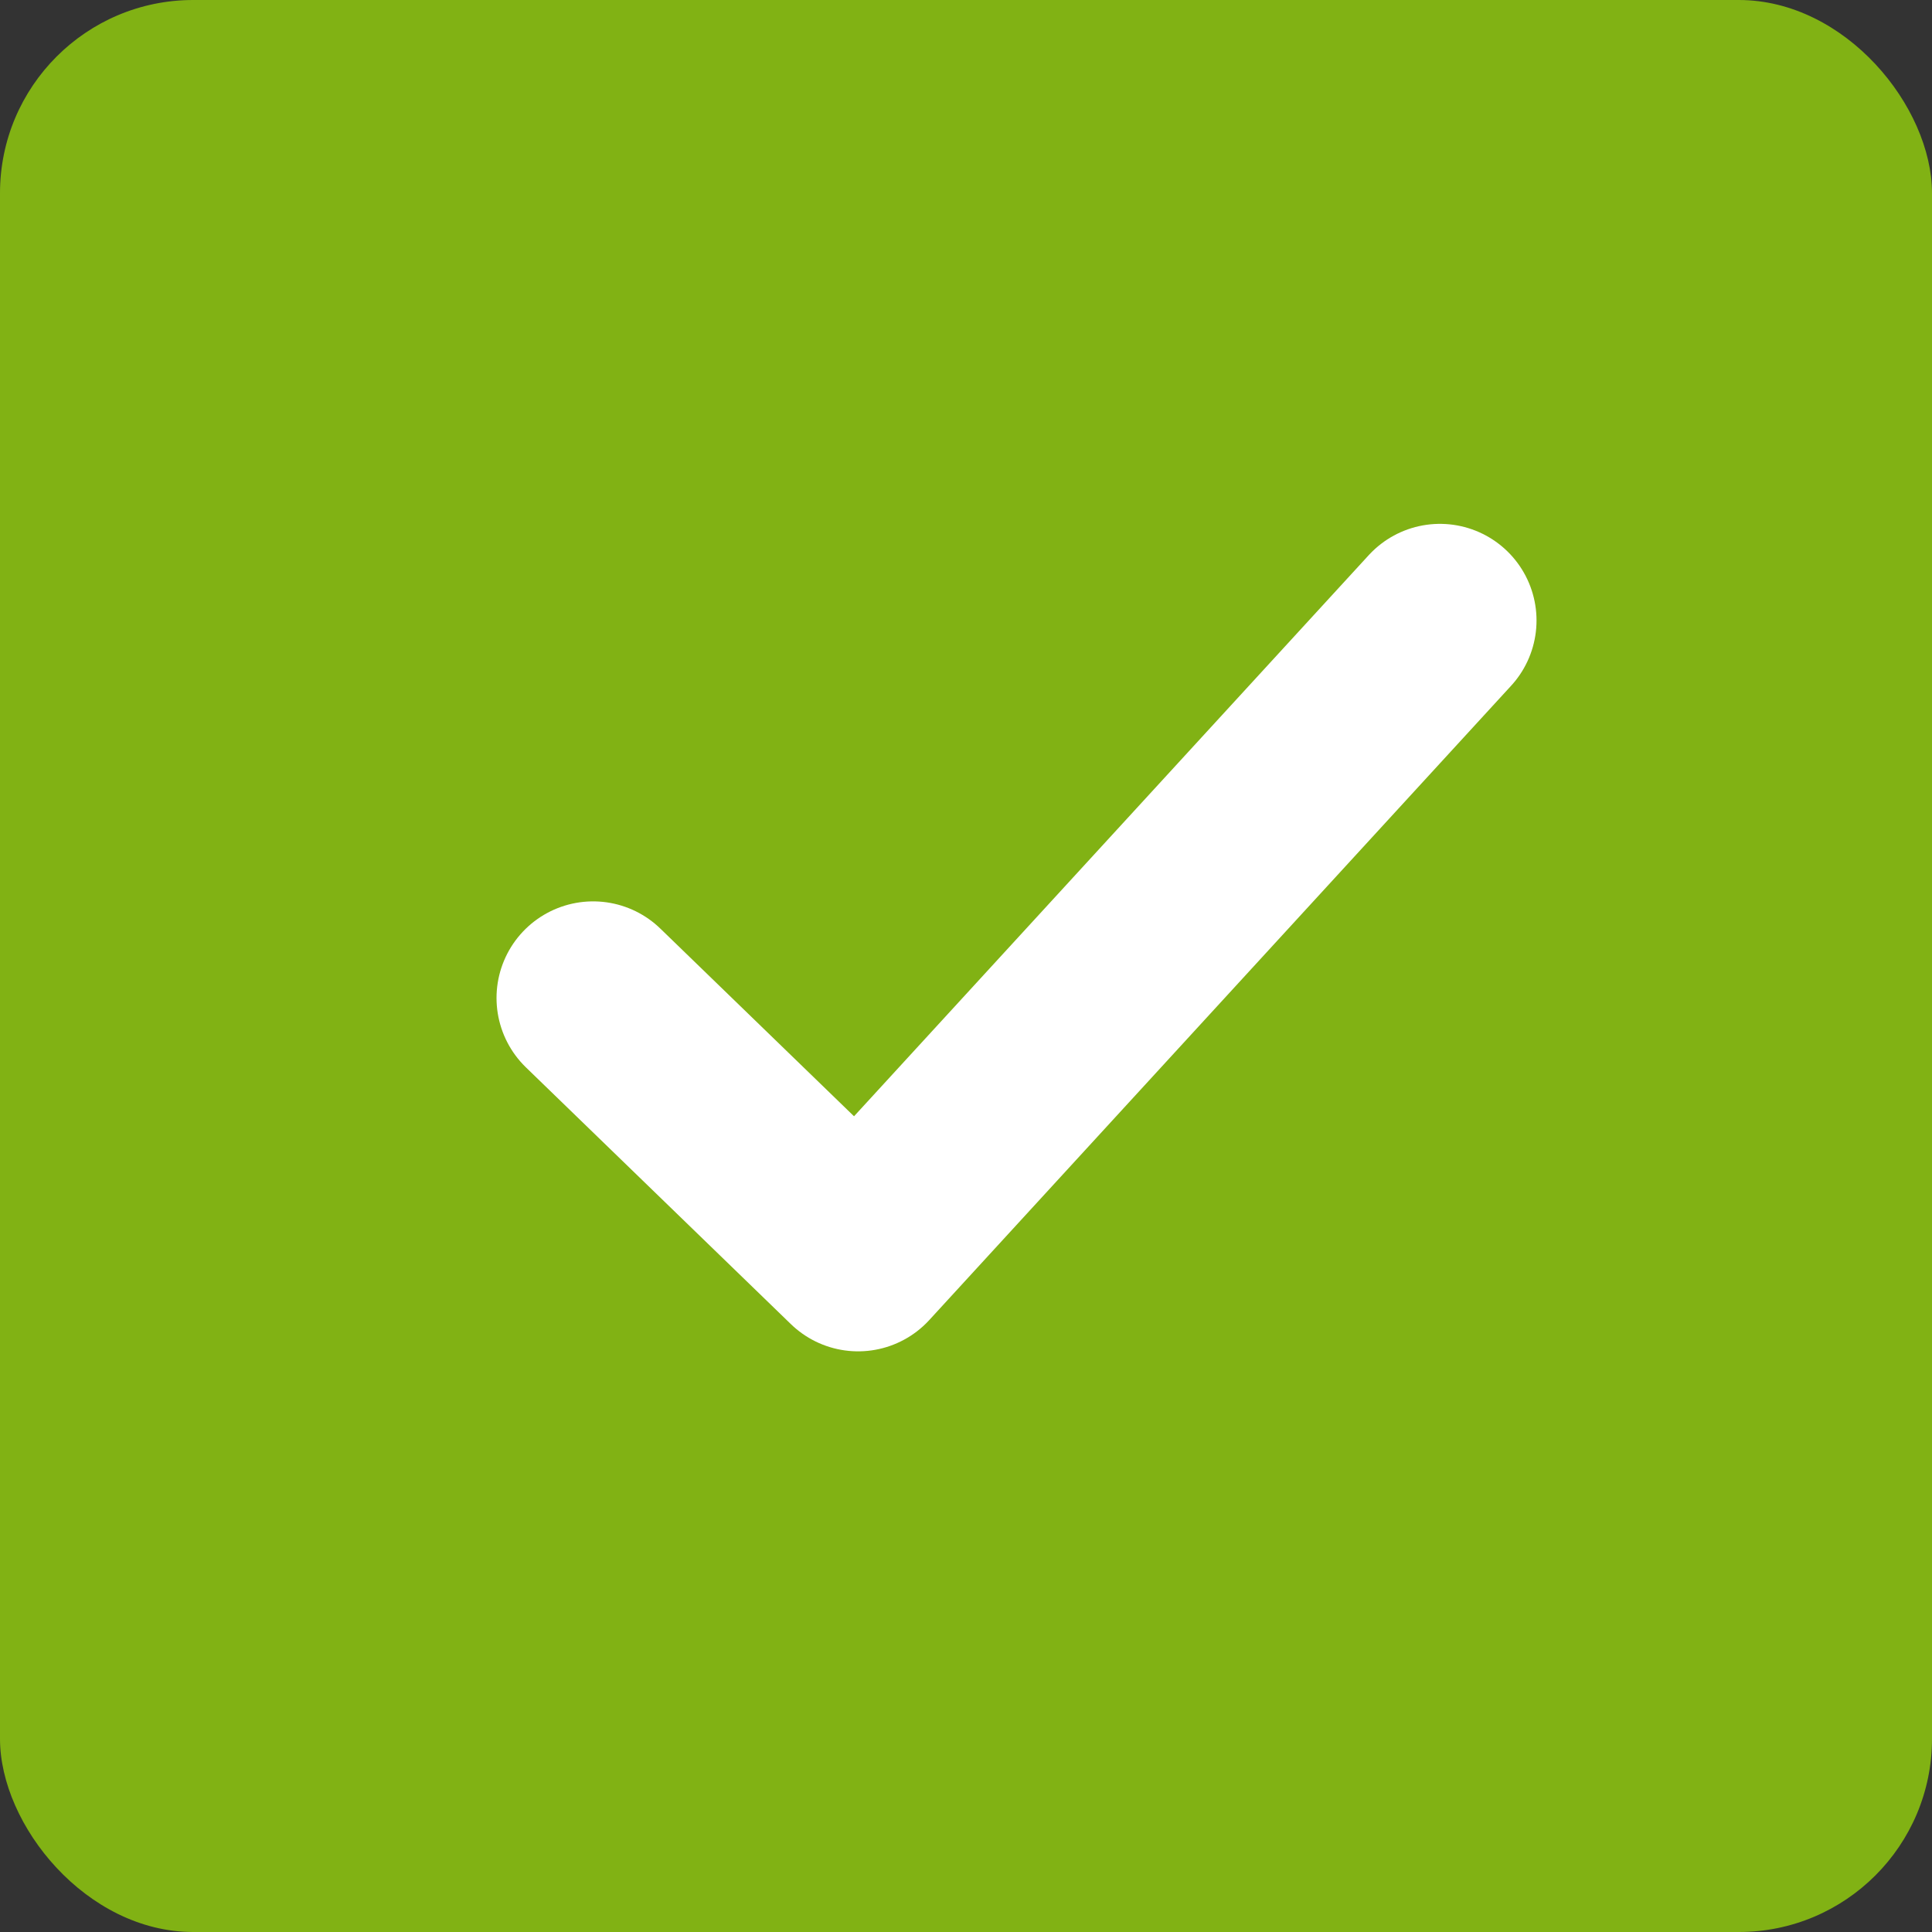 <svg xmlns="http://www.w3.org/2000/svg" width="20" height="20" viewBox="0 0 20 20">
  <rect x="0" y="0" width="20" height="20" fill="#333333" stroke="none"/>
  <g fill="none" fill-rule="evenodd">
    <rect width="20" height="20" fill="#81B214" rx="2"/>
    <polyline stroke="#FFF" stroke-linecap="round" stroke-linejoin="round" stroke-width="2" points="6.14 10.331 8.883 12.989 14.906 6.423"/>
  </g>
</svg>

